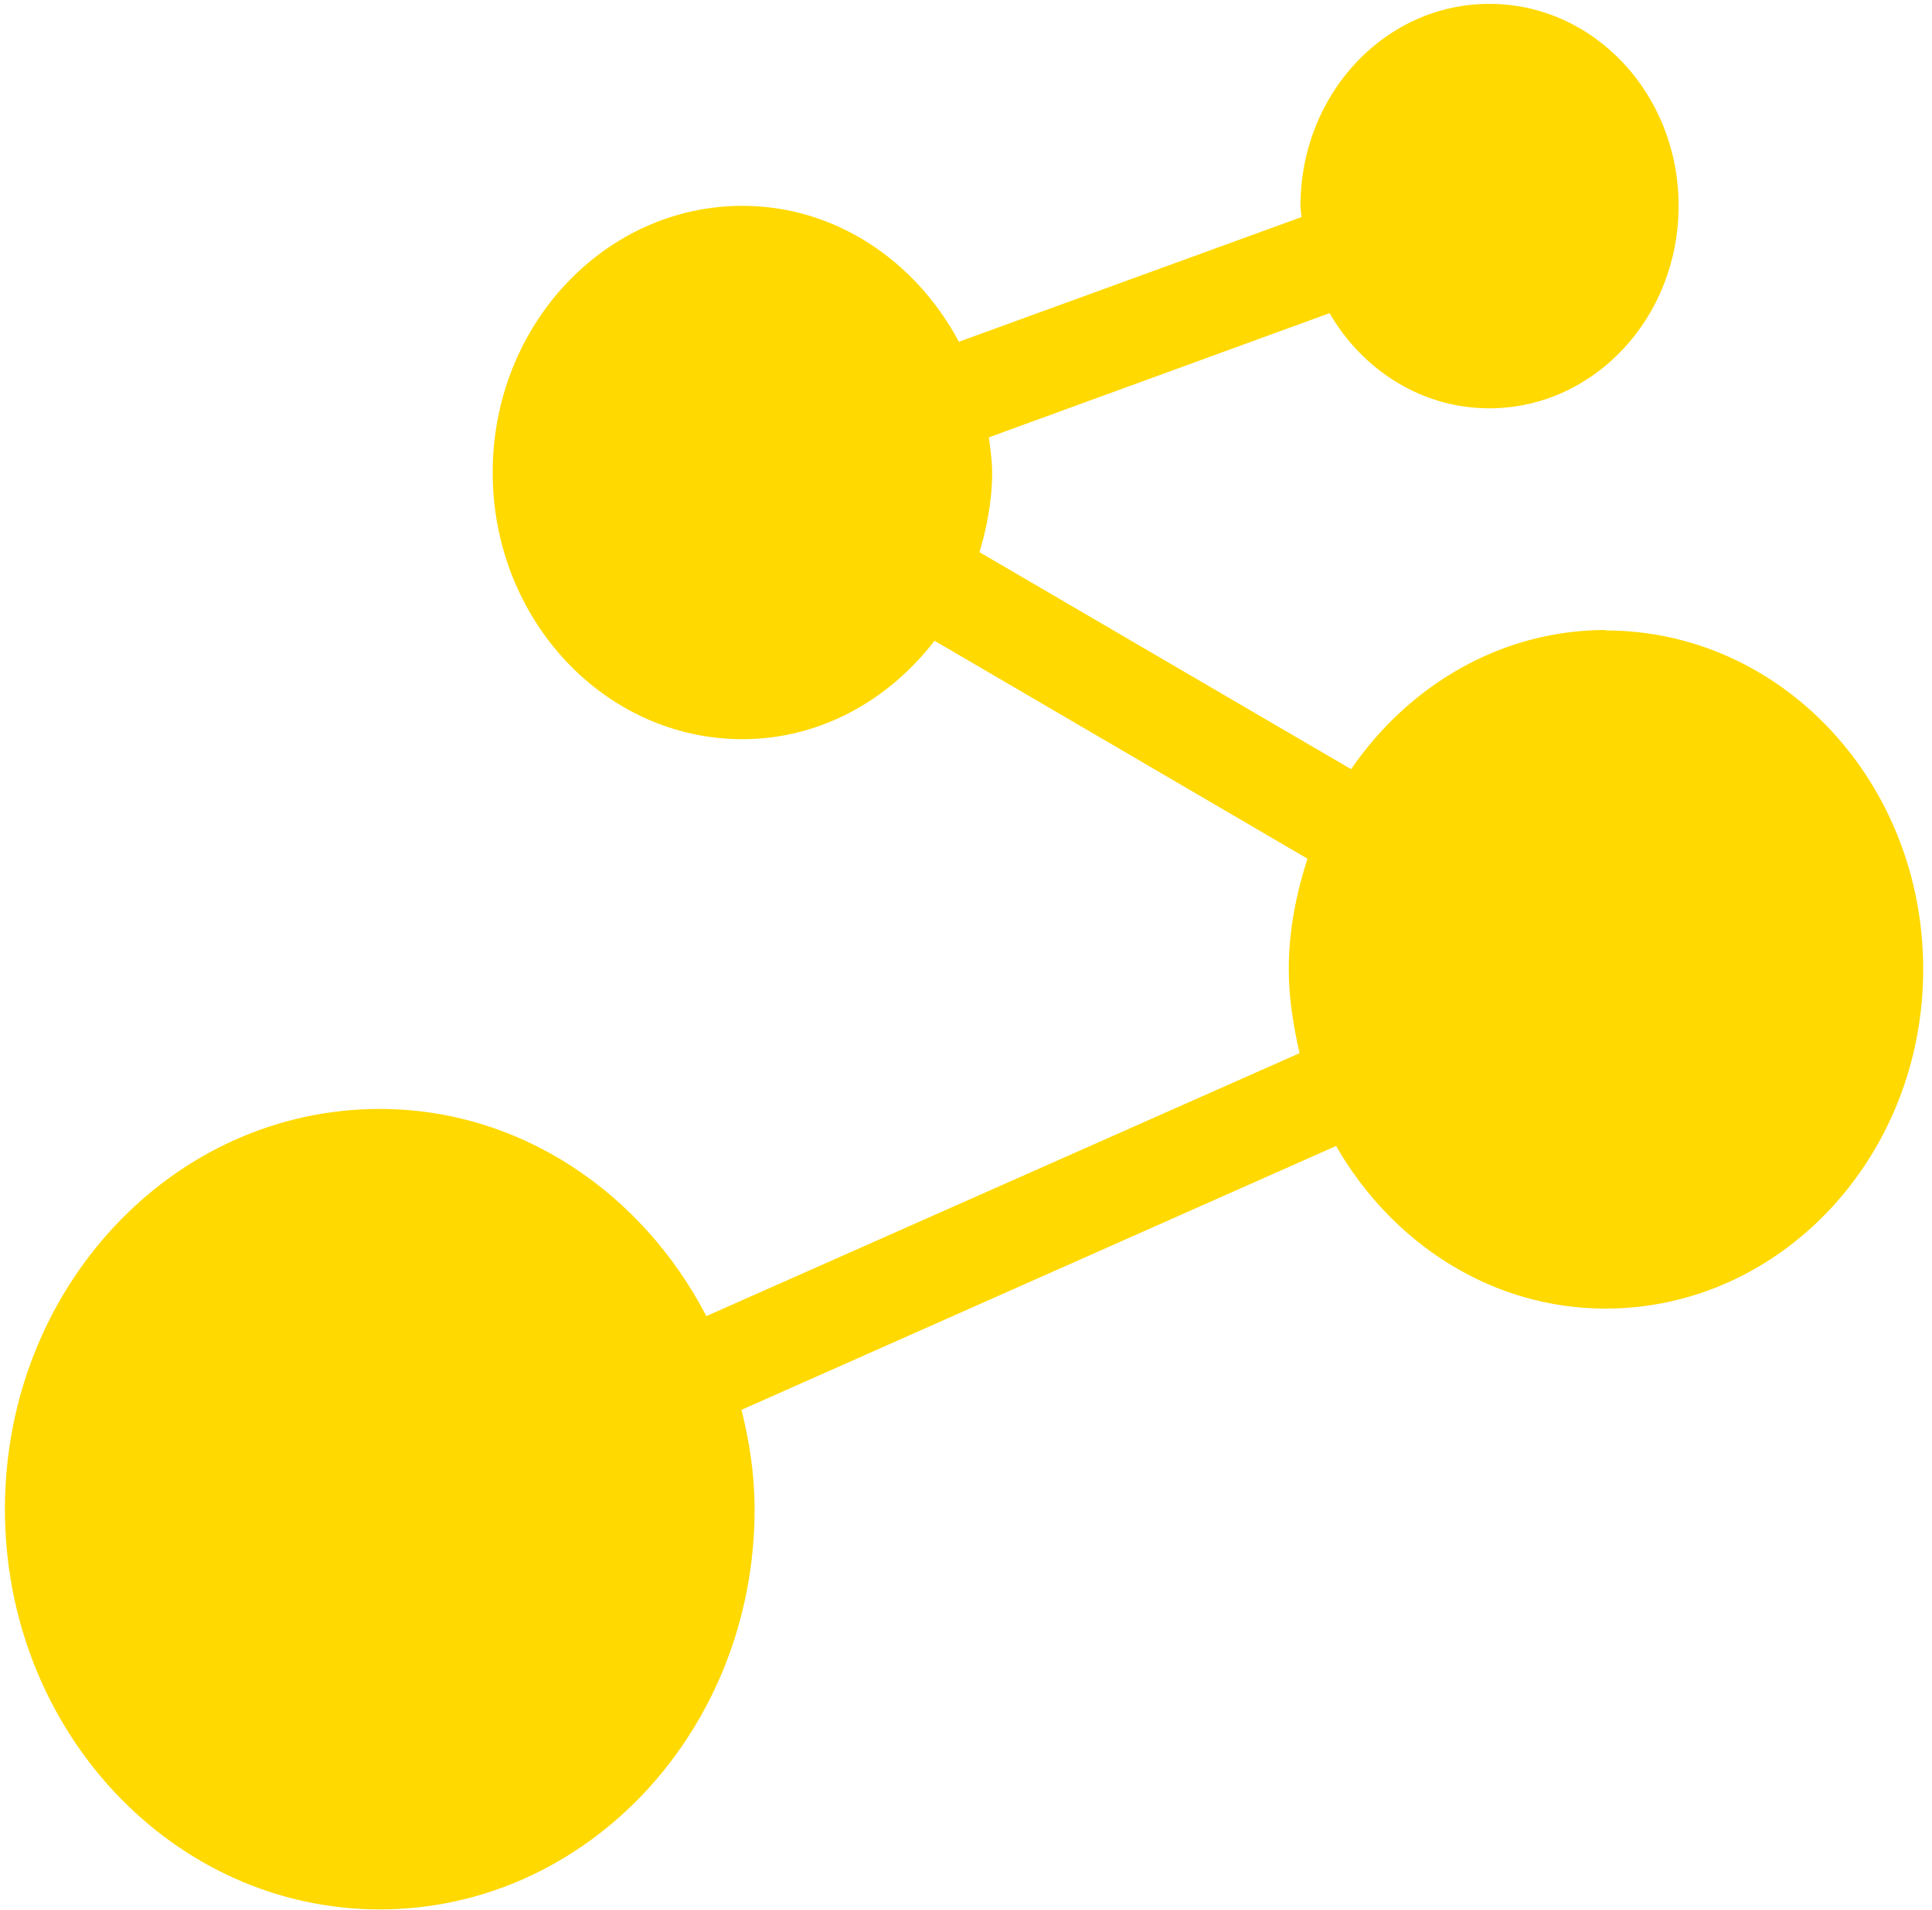 <svg width="172" height="170" viewBox="0 0 172 170" fill="none" xmlns="http://www.w3.org/2000/svg">
<path d="M142.975 56.073C133.631 56.073 125.414 60.995 120.283 68.462L87.203 49.148C87.871 46.896 88.329 44.518 88.329 42.057C88.329 40.972 88.163 39.971 88.037 38.928L118.364 27.874C121.326 32.963 126.582 36.342 132.588 36.342C141.891 36.342 149.441 28.291 149.441 18.322C149.441 8.352 141.891 0.343 132.588 0.343C123.286 0.343 115.778 8.394 115.778 18.322C115.778 18.655 115.861 18.989 115.861 19.323L85.368 30.419C81.53 23.244 74.397 18.322 66.096 18.322C53.832 18.322 43.862 28.959 43.862 42.057C43.862 55.155 53.832 65.793 66.096 65.793C73.02 65.793 79.111 62.33 83.199 57.032L116.403 76.43C115.402 79.516 114.735 82.812 114.735 86.274C114.735 88.861 115.152 91.322 115.694 93.741L62.884 117.143C57.211 106.214 46.365 98.705 33.809 98.705C15.371 98.705 0.438 114.64 0.438 134.329C0.438 154.018 15.371 169.953 33.809 169.953C52.247 169.953 67.18 154.018 67.18 134.329C67.18 131.242 66.722 128.322 66.012 125.486L118.948 102C123.912 110.635 132.755 116.475 142.934 116.475C158.535 116.475 171.216 102.96 171.216 86.274C171.216 69.588 158.576 56.115 142.934 56.115" fill="#FFD900"/>
</svg>

